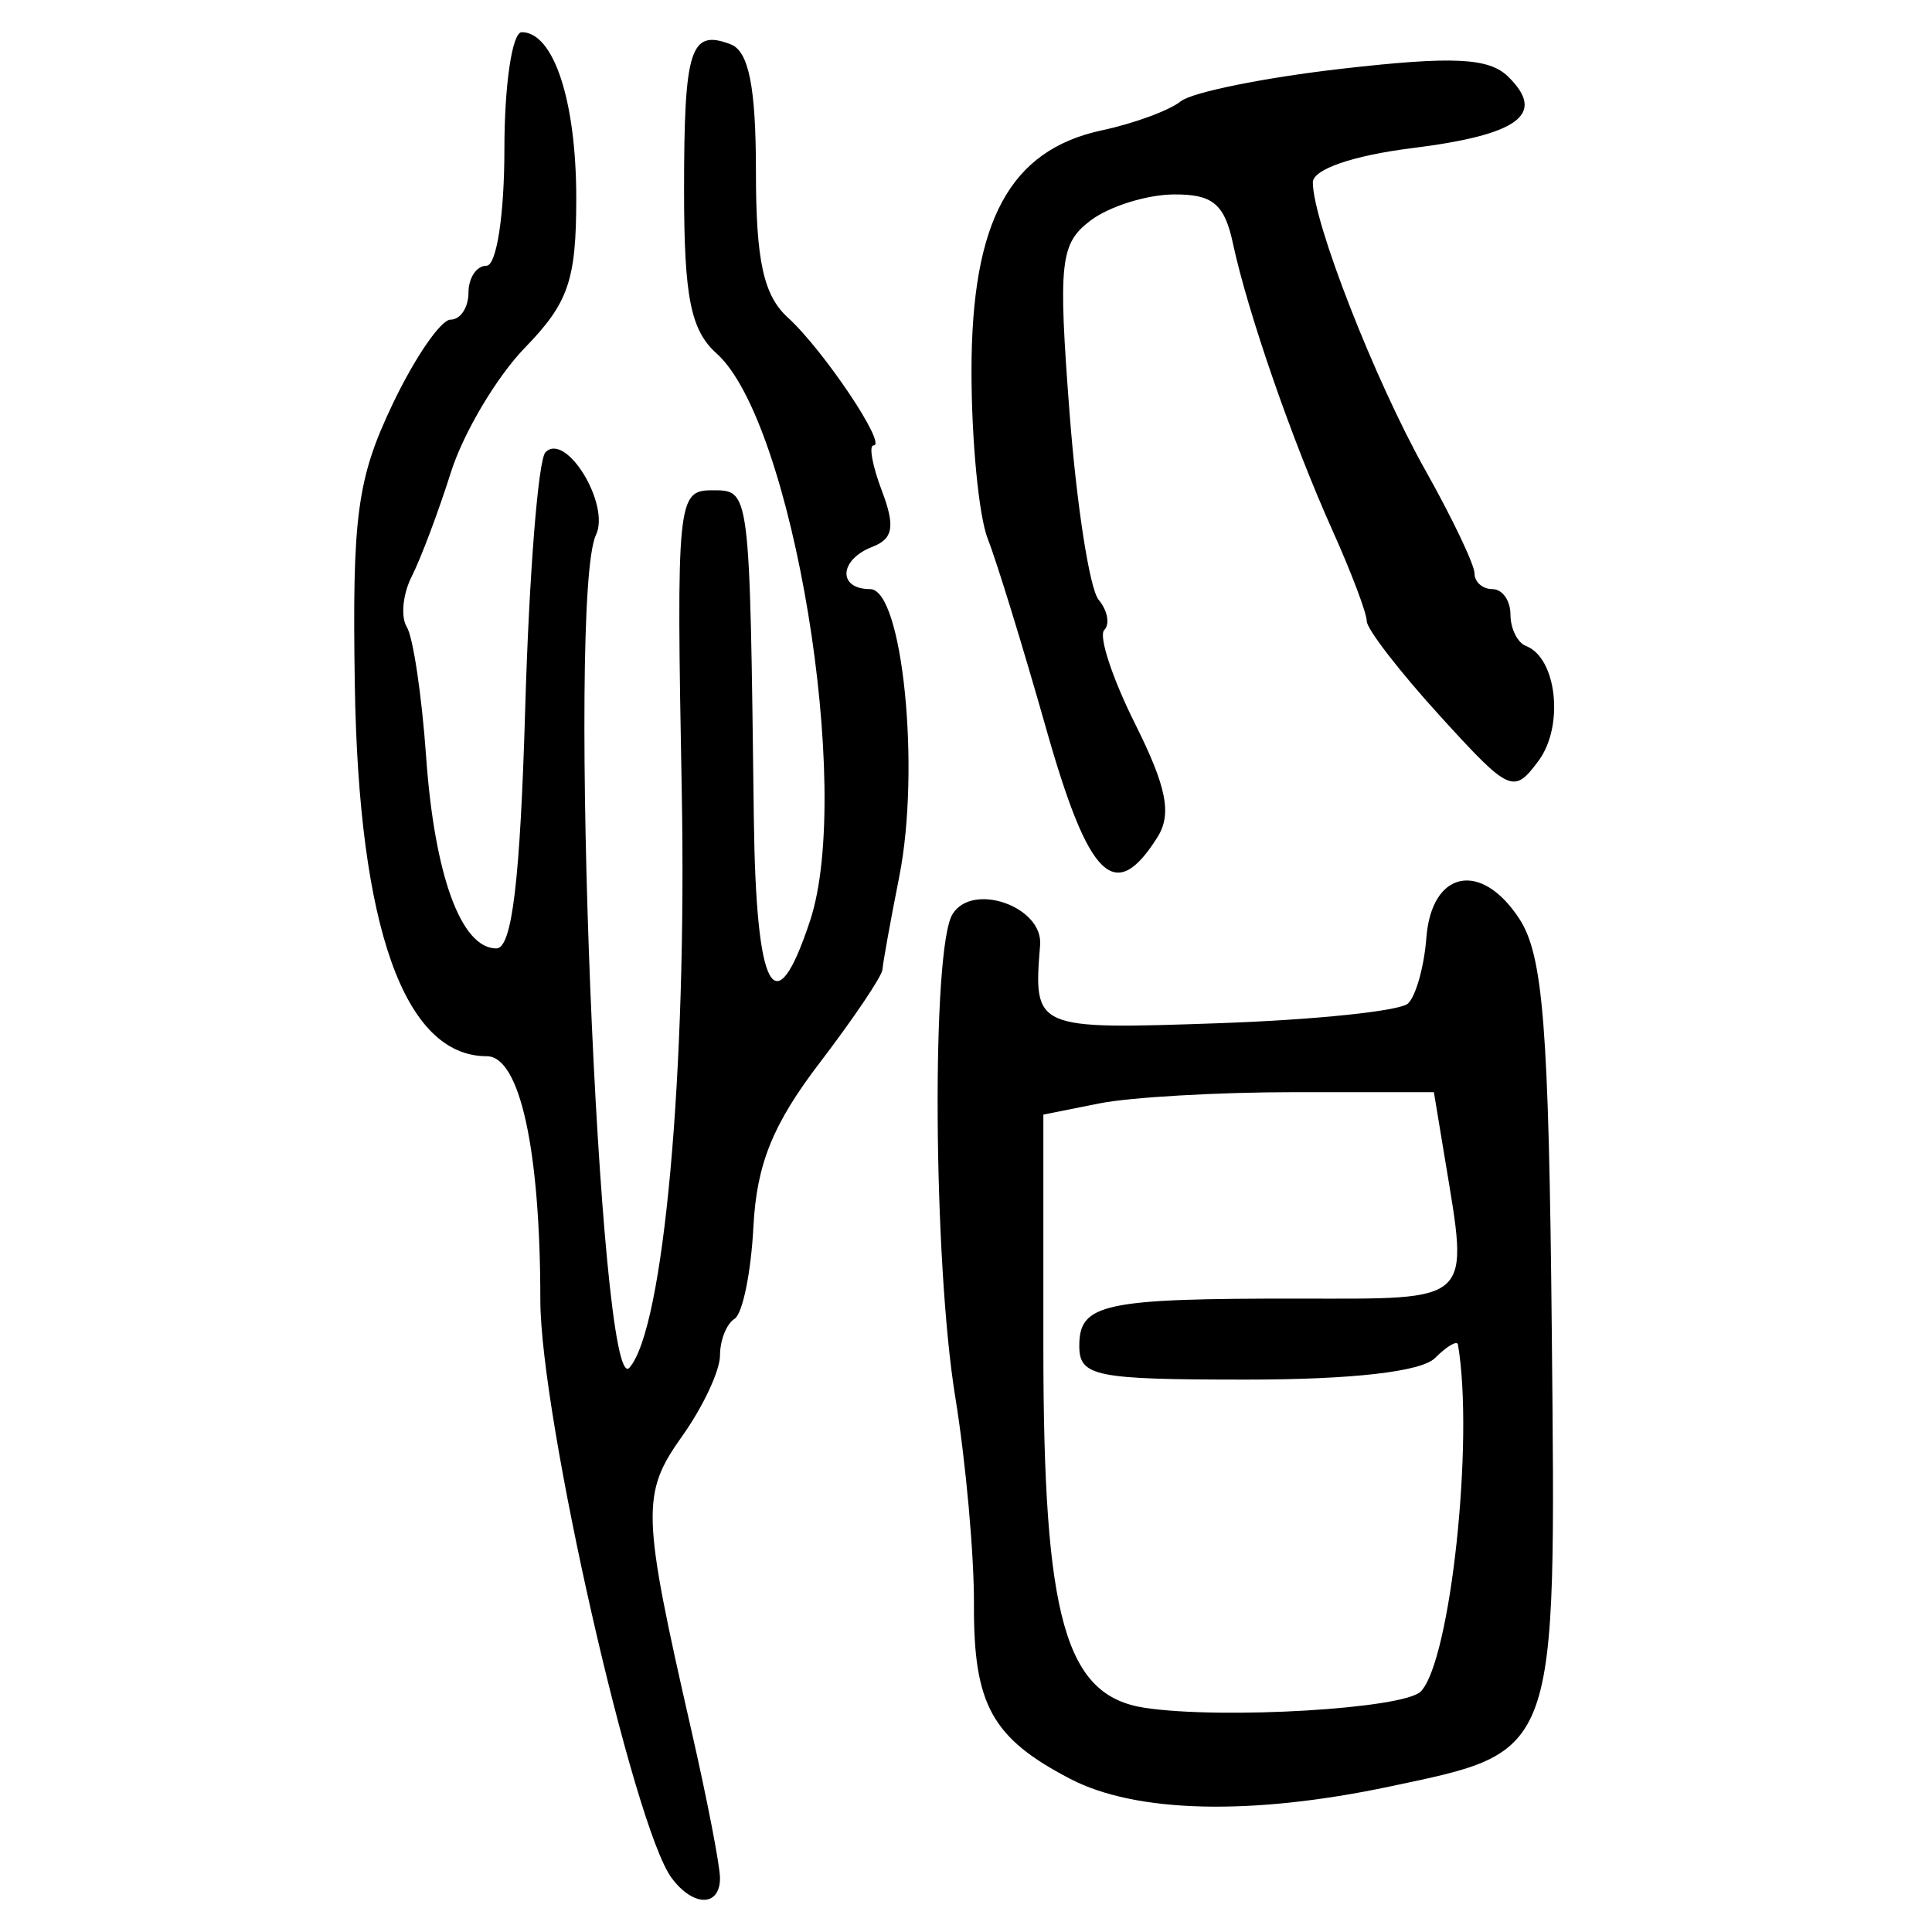 <?xml version="1.0" encoding="UTF-8" standalone="no"?>
<!-- Created with Inkscape (http://www.inkscape.org/) -->

<svg
   xmlns:dc="http://purl.org/dc/elements/1.1/"
   xmlns:cc="http://creativecommons.org/ns#"
   xmlns:rdf="http://www.w3.org/1999/02/22-rdf-syntax-ns#"
   xmlns:svg="http://www.w3.org/2000/svg"
   xmlns="http://www.w3.org/2000/svg"
   xmlns:sodipodi="http://sodipodi.sourceforge.net/DTD/sodipodi-0.dtd"
   xmlns:inkscape="http://www.inkscape.org/namespaces/inkscape"
   width="300"
   height="300"
   id="svg2"
   version="1.1"
   inkscape:version="0.48.4 r9939"
   sodipodi:docname="image-seal.svg">
  <defs
     id="defs4" />
  <sodipodi:namedview
     id="base"
     pagecolor="#ffffff"
     bordercolor="#666666"
     borderopacity="1.0"
     inkscape:pageopacity="0.0"
     inkscape:pageshadow="2"
     inkscape:zoom="2.0018437"
     inkscape:cx="145.03351"
     inkscape:cy="130.6666"
     inkscape:document-units="px"
     inkscape:current-layer="layer1"
     showgrid="false"
     inkscape:window-width="1215"
     inkscape:window-height="1000"
     inkscape:window-x="65"
     inkscape:window-y="24"
     inkscape:window-maximized="1"
     fit-margin-top="10"
     fit-margin-left="10"
     fit-margin-right="10"
     fit-margin-bottom="10" />
  <g
     inkscape:label="Calque 1"
     inkscape:groupmode="layer"
     id="layer1"
     transform="translate(0,-752.362)">
    <path
       style="fill:#000000"
       d="m 104.304,1043.997 c -5.926,-7.952 -20.401,-71.659 -20.401,-89.789 0,-23.327 -3.189,-37.837 -8.316,-37.837 -12.787,0 -19.887,-19.95 -20.49,-57.579 -0.421,-26.28 0.348,-32.05 5.805,-43.545 3.46,-7.288 7.54,-13.251 9.066,-13.251 1.526,0 2.775,-1.883 2.775,-4.184 0,-2.301 1.255,-4.184 2.79,-4.184 1.574,0 2.79,-7.904 2.79,-18.133 0,-9.973 1.211,-18.133 2.691,-18.133 4.965,0 8.467,10.668 8.467,25.789 0,12.72 -1.209,16.242 -7.966,23.198 -4.381,4.511 -9.557,13.222 -11.501,19.36 -1.944,6.137 -4.679,13.406 -6.077,16.154 -1.398,2.747 -1.742,6.289 -0.765,7.87 0.977,1.581 2.324,10.631 2.994,20.111 1.306,18.491 5.444,29.79 10.91,29.79 2.438,0 3.698,-10.535 4.486,-37.503 0.603,-20.627 2.016,-38.424 3.142,-39.549 3.195,-3.195 10.092,8.117 7.836,12.85 -4.564,9.576 0.466,134.696 5.199,129.306 5.331,-6.07 8.937,-45.82 8.122,-89.528 -0.837,-44.913 -0.659,-46.713 4.626,-46.713 6.018,0 5.917,-0.784 6.567,50.911 0.341,27.116 3.275,32.457 8.738,15.905 6.722,-20.367 -2.7,-77.503 -14.522,-88.065 -4.02,-3.591 -5.05,-8.761 -5.05,-25.339 0,-22.036 0.97,-25.07 7.247,-22.662 2.803,1.076 3.912,6.661 3.912,19.705 0,13.885 1.175,19.275 4.954,22.716 5.541,5.046 15.469,19.855 13.312,19.855 -0.765,0 -0.18,3.183 1.299,7.074 2.081,5.472 1.749,7.434 -1.464,8.667 -5.195,1.993 -5.45,6.576 -0.366,6.576 5.02,0 7.844,27.871 4.523,44.634 -1.368,6.904 -2.542,13.399 -2.609,14.432 -0.067,1.033 -4.454,7.554 -9.749,14.491 -7.291,9.551 -9.789,15.736 -10.293,25.483 -0.366,7.079 -1.683,13.499 -2.926,14.268 -1.243,0.768 -2.26,3.326 -2.26,5.683 0,2.358 -2.641,7.995 -5.868,12.528 -6.381,8.961 -6.289,11.936 1.407,45.622 2.454,10.739 4.461,21.096 4.461,23.014 0,4.488 -4.151,4.489 -7.495,0 z m 61.893,-15.408 c -12.18,-6.339 -15.036,-11.518 -14.962,-27.134 0.036,-7.672 -1.268,-22.13 -2.897,-32.13 -3.438,-21.098 -3.715,-69.703 -0.427,-75.022 3.107,-5.026 14.077,-1.153 13.598,4.801 -1.052,13.078 -0.929,13.132 27.701,12.143 14.961,-0.517 28.203,-1.895 29.428,-3.064 1.225,-1.168 2.506,-5.755 2.847,-10.192 0.803,-10.45 8.487,-12.041 14.419,-2.986 3.723,5.682 4.599,16.799 5.058,64.205 0.642,66.292 1.101,65.01 -25.272,70.583 -21.423,4.527 -39.317,4.091 -49.493,-1.204 z m 54.426,-13.579 c 4.624,-4.796 8.294,-39.084 5.766,-53.865 -0.118,-0.69 -1.721,0.251 -3.562,2.092 -2.124,2.124 -12.832,3.348 -29.291,3.348 -23.548,0 -25.944,-0.485 -25.944,-5.254 0,-6.548 3.757,-7.353 34.171,-7.323 27.188,0.028 26.33,0.846 22.62,-21.596 l -1.729,-10.461 -21.603,0 c -11.882,0 -25.526,0.785 -30.321,1.744 l -8.718,1.744 0,36.006 c 0,42.322 3.365,54.263 15.811,56.115 12.148,1.807 40.211,0.136 42.799,-2.549 z m -58.176,-149.499 c -3.596,-12.686 -7.676,-25.948 -9.066,-29.473 -1.39,-3.524 -2.527,-15.256 -2.527,-26.071 0,-23.327 5.957,-34.312 20.263,-37.371 4.966,-1.062 10.468,-3.087 12.228,-4.501 1.76,-1.414 13.058,-3.696 25.107,-5.071 17.178,-1.961 22.731,-1.695 25.724,1.23 5.987,5.851 1.707,9.035 -14.939,11.115 -9.165,1.145 -15.38,3.293 -15.38,5.315 0,6.088 9.646,30.768 17.463,44.678 4.204,7.481 7.644,14.699 7.644,16.04 0,1.341 1.255,2.438 2.79,2.438 1.534,0 2.79,1.778 2.79,3.952 0,2.174 1.089,4.37 2.421,4.882 4.782,1.837 5.938,12.43 1.945,17.814 -3.872,5.22 -4.473,4.946 -15.356,-7.009 -6.23,-6.843 -11.327,-13.447 -11.327,-14.676 0,-1.229 -2.391,-7.556 -5.313,-14.06 -6.269,-13.953 -13.166,-33.842 -15.469,-44.604 -1.311,-6.127 -3.175,-7.654 -9.26,-7.583 -4.19,0.049 -9.972,1.871 -12.848,4.049 -4.726,3.578 -5.039,6.46 -3.253,29.897 1.087,14.265 3.116,27.309 4.508,28.986 1.392,1.677 1.786,3.795 0.875,4.706 -0.911,0.911 1.243,7.461 4.787,14.556 4.911,9.833 5.737,14.021 3.473,17.615 -6.603,10.486 -10.646,6.543 -17.279,-16.855 z"
       id="path3041"
       inkscape:connector-curvature="0" />
  </g>
</svg>
